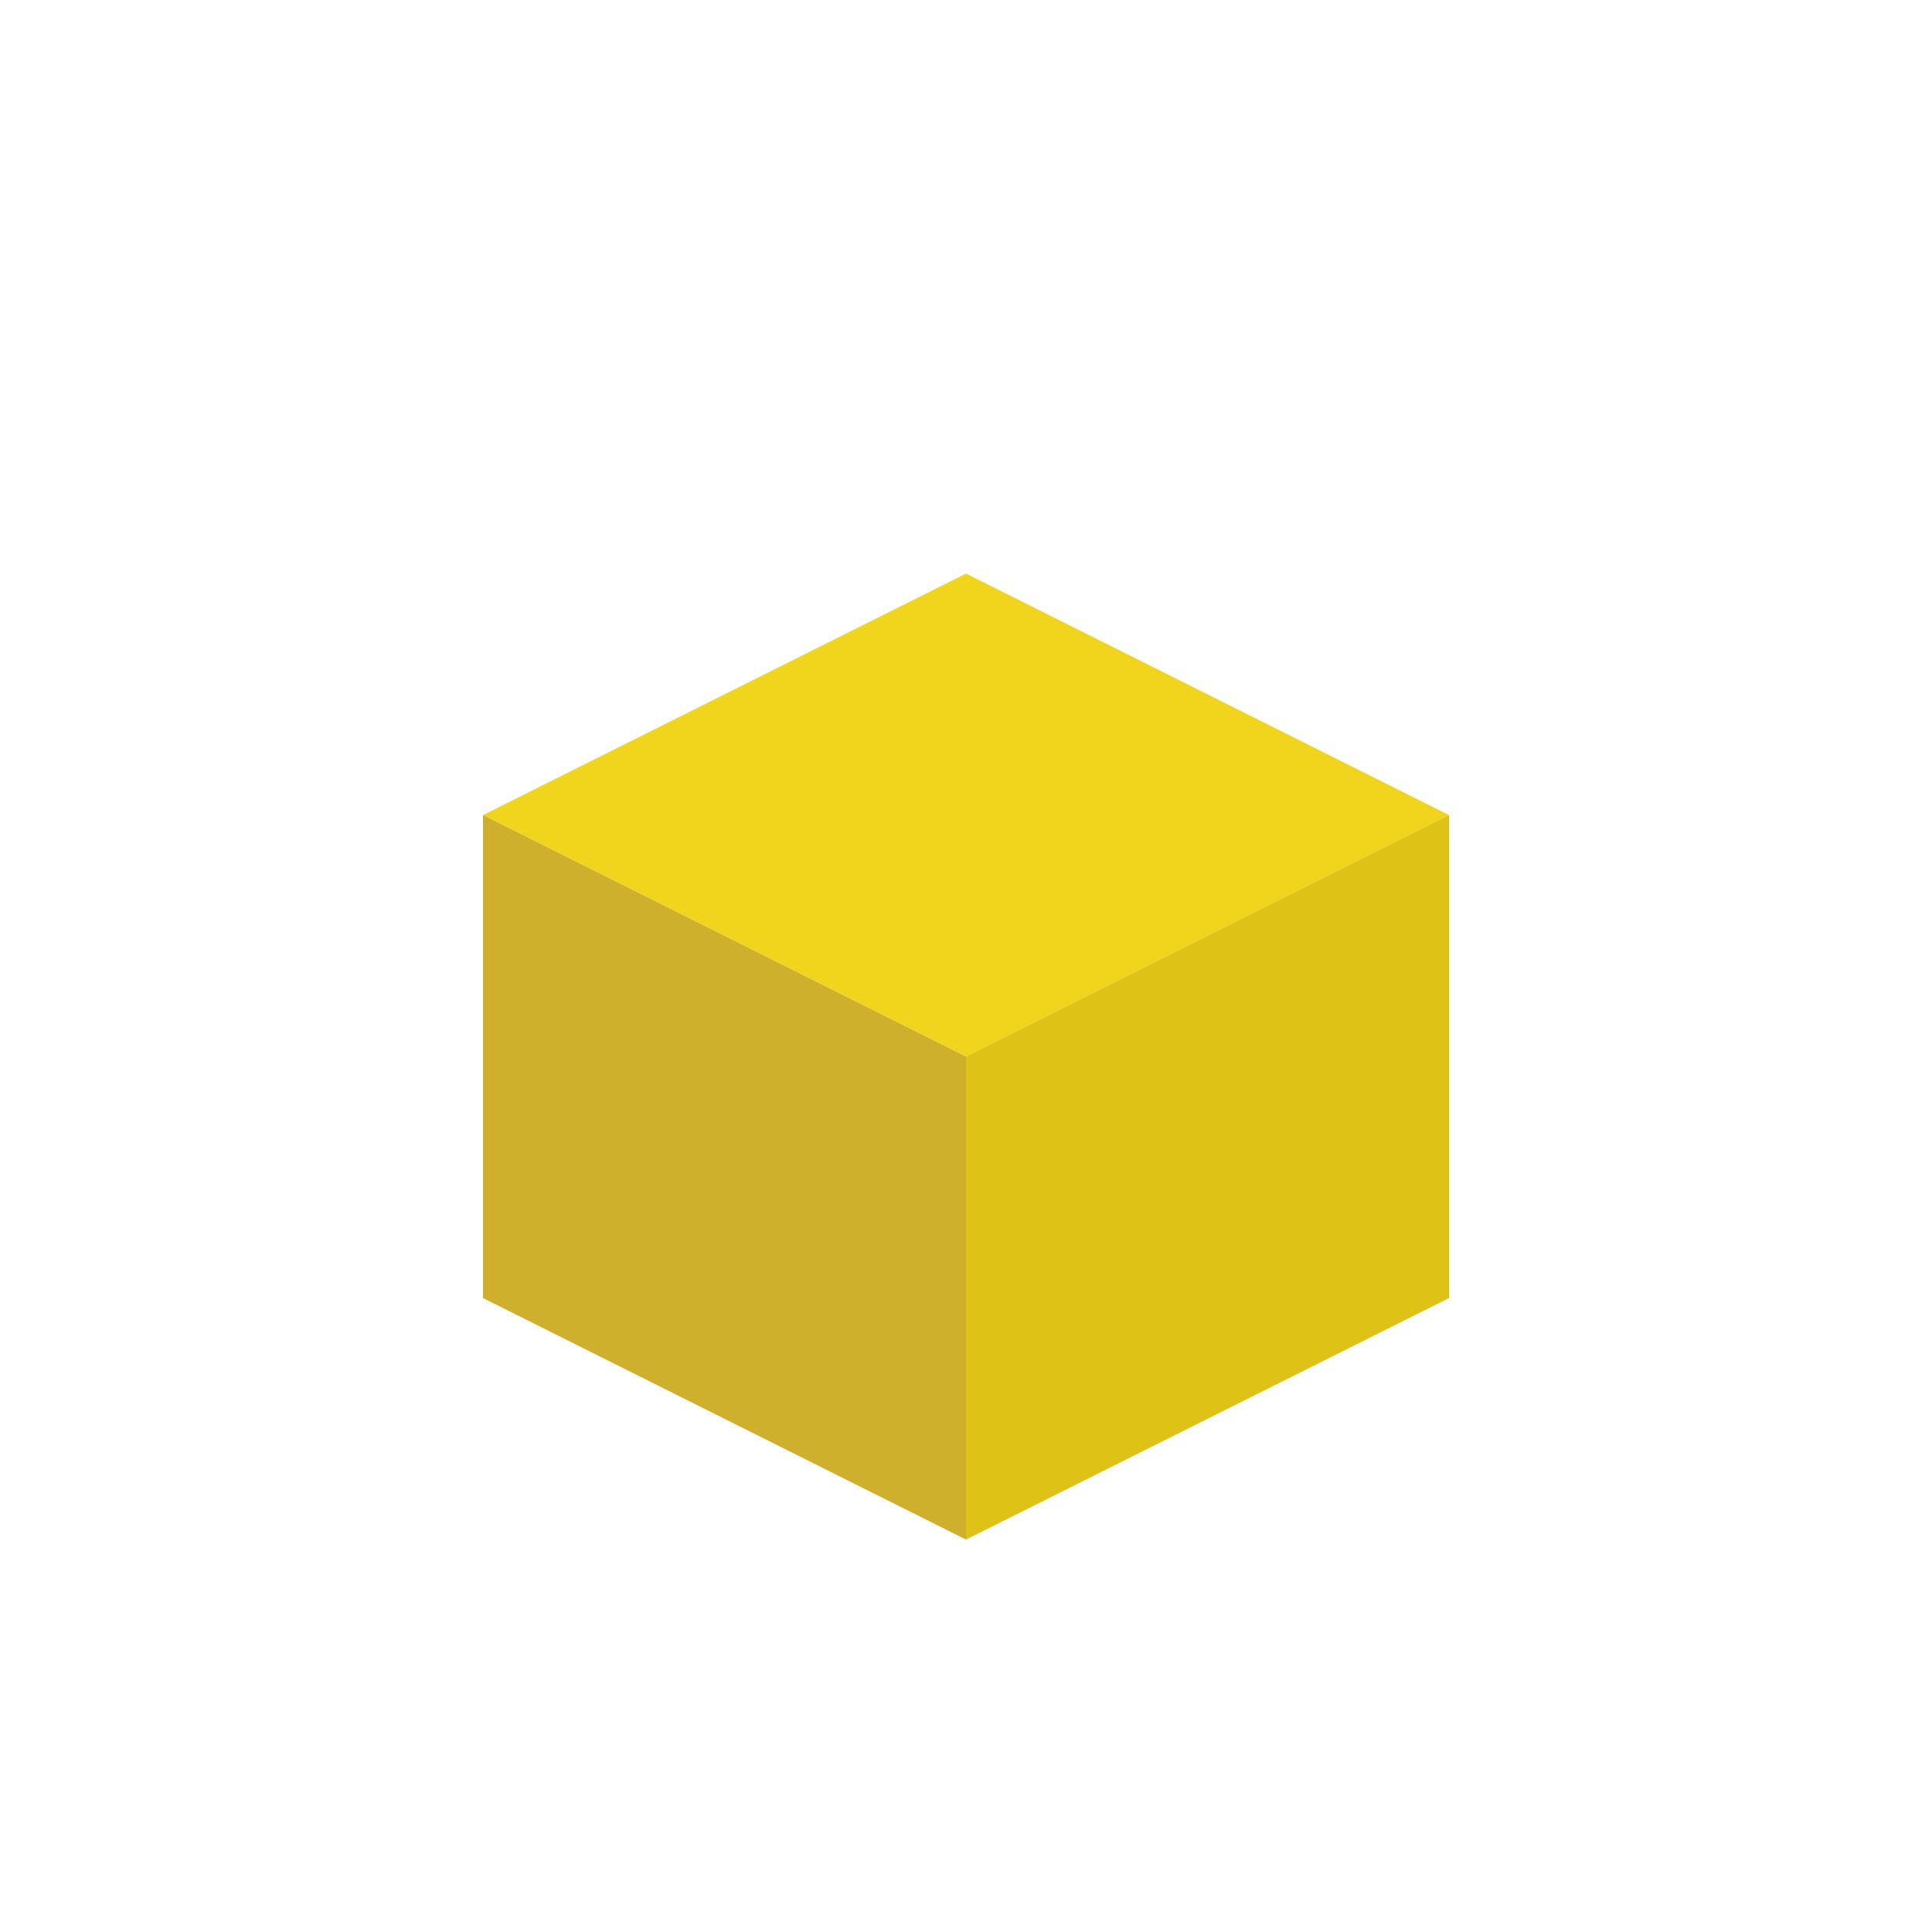 <svg xmlns="http://www.w3.org/2000/svg" viewBox="0 0 64 64">
    <polygon fill="#f1d51d" points="32 35 16 27 32 19 48 27 32 35"/>
    <polygon fill="#cfb02d" points="16 27 16 43 32 51 32 35 16 27"/>
    <polygon fill="#dec316" points="32 35 32 51 48 43 48 27 32 35"/>
</svg>
